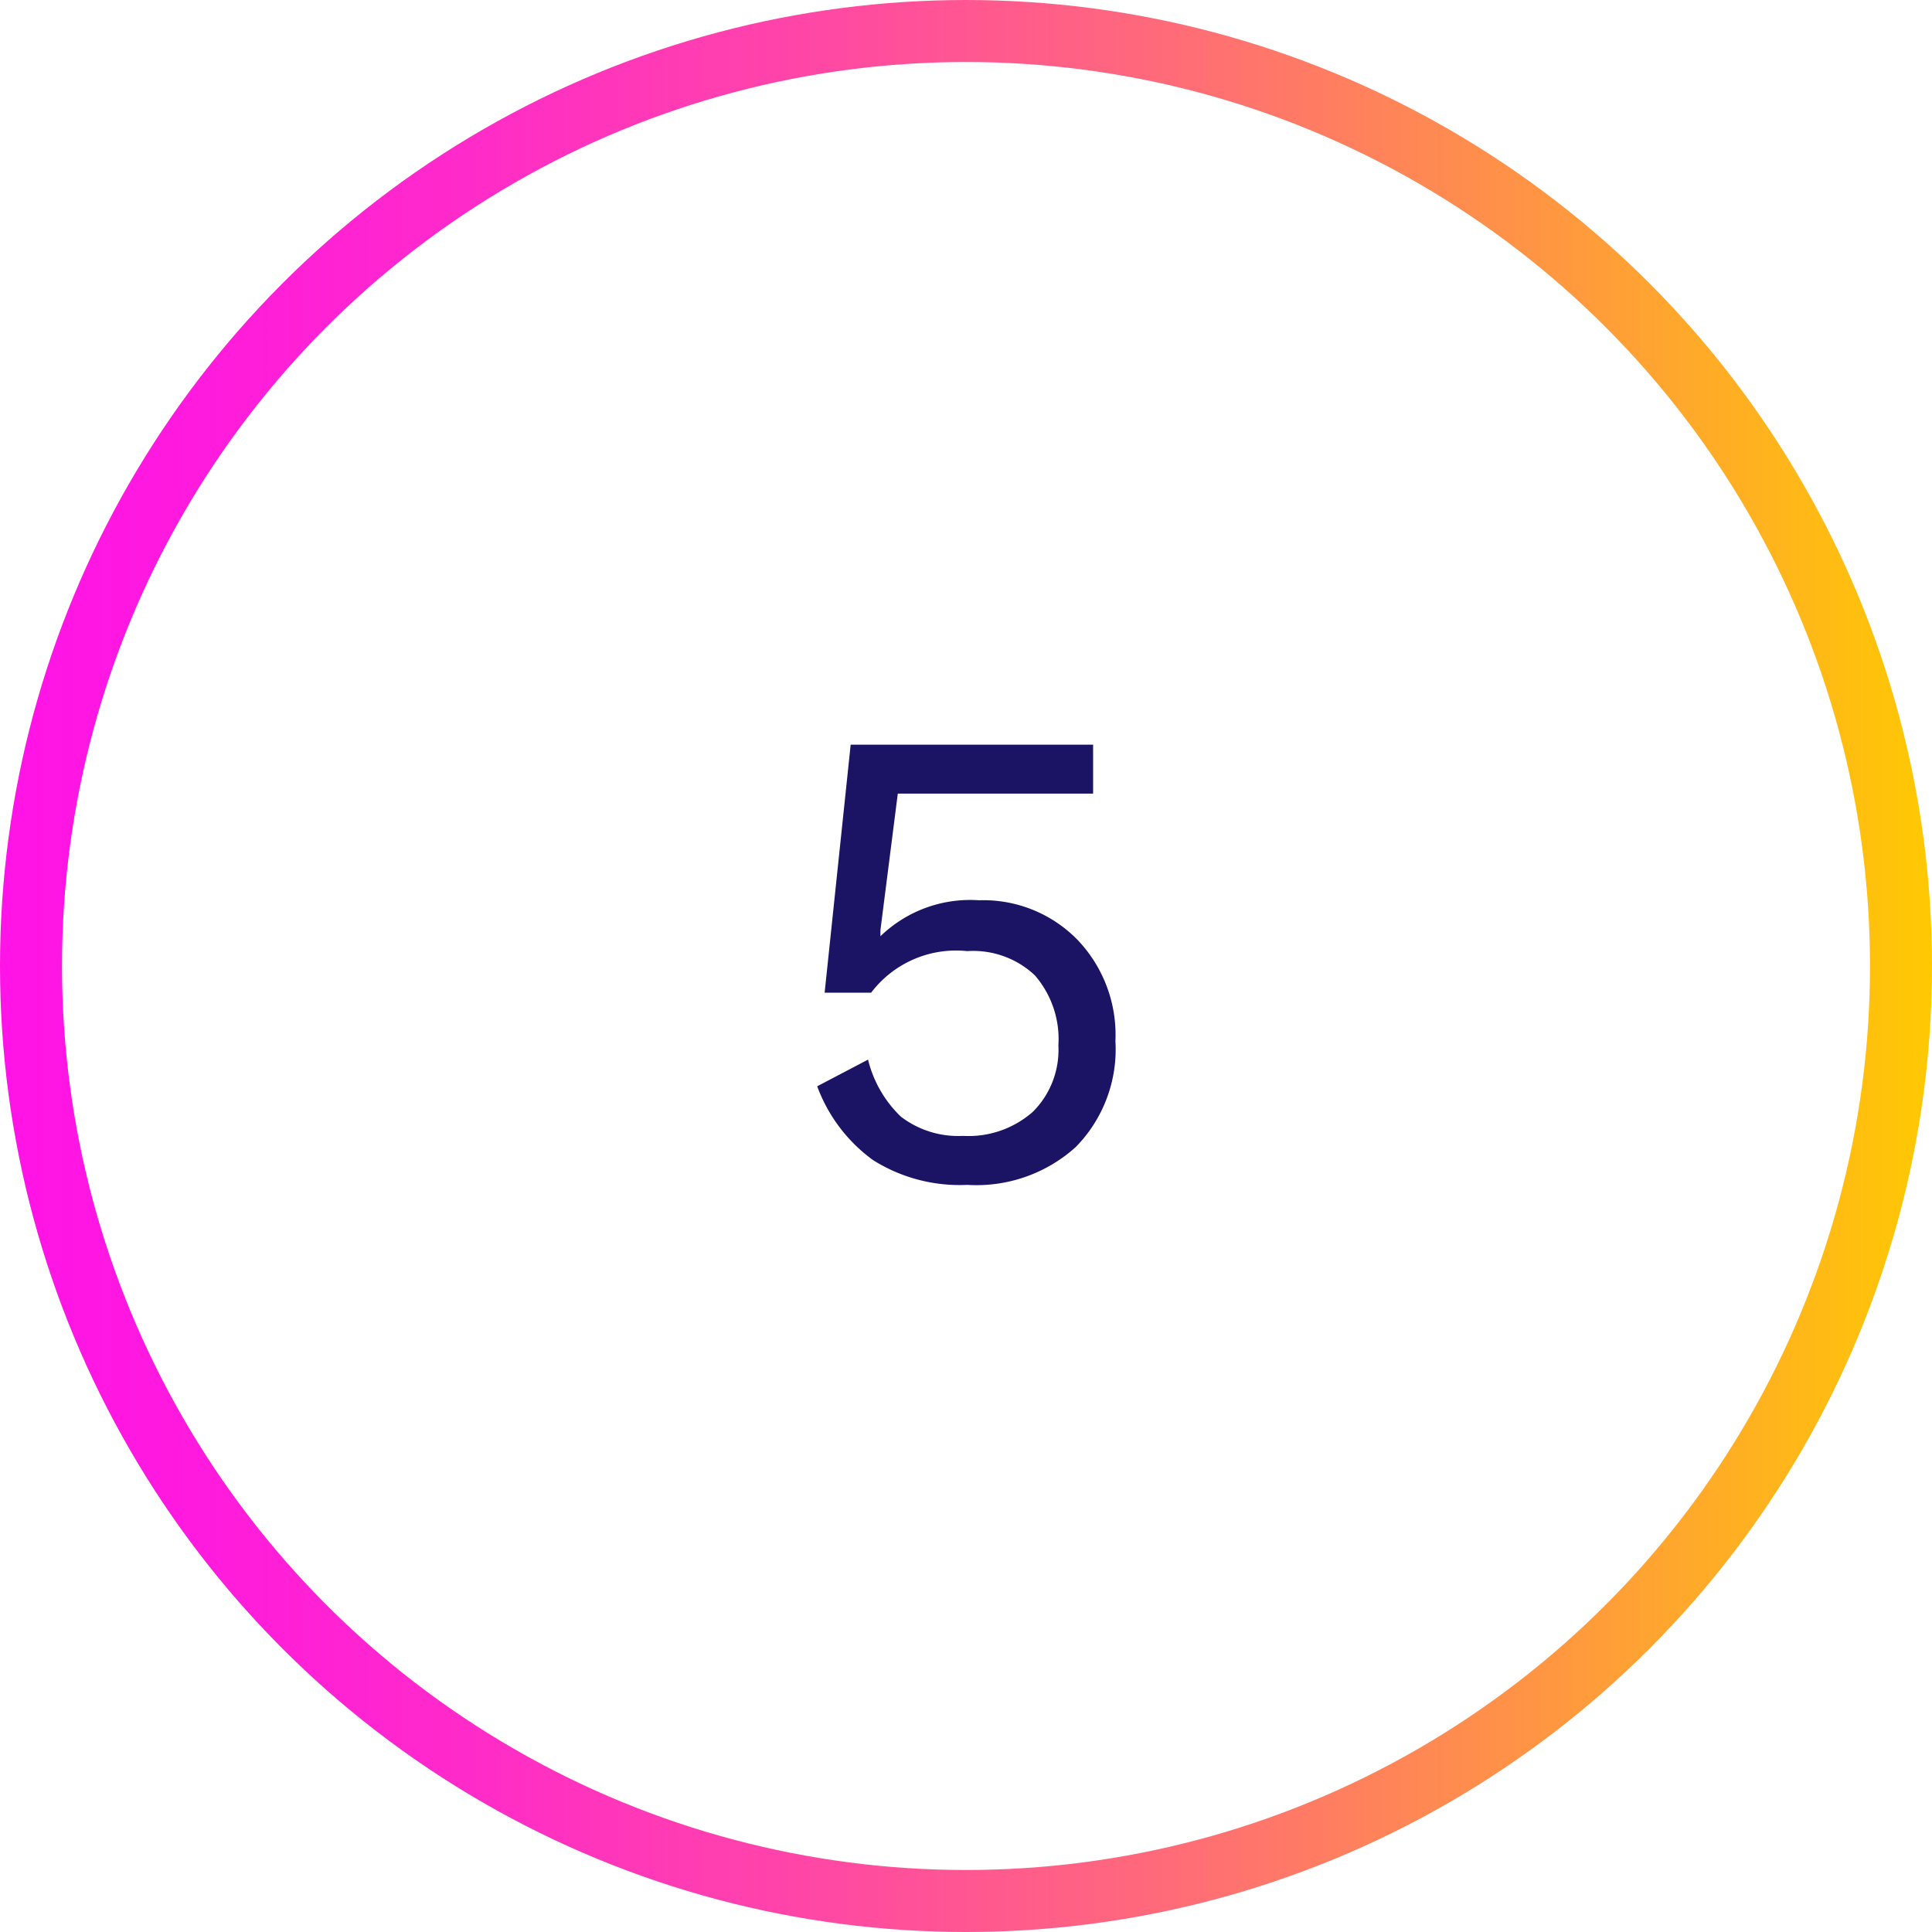 <svg xmlns="http://www.w3.org/2000/svg" xmlns:xlink="http://www.w3.org/1999/xlink" viewBox="0 0 31.16 31.16"><defs><style>.cls-1{fill:none;stroke-miterlimit:10;stroke:url(#linear-gradient);}.cls-2{fill:#1b1464;}</style><linearGradient id="linear-gradient" y1="15.58" x2="31.16" y2="15.58" gradientUnits="userSpaceOnUse"><stop offset="0" stop-color="#ff13e6"/><stop offset="0.09" stop-color="#ff19df"/><stop offset="0.23" stop-color="#ff29cb"/><stop offset="0.4" stop-color="#ff43aa"/><stop offset="0.59" stop-color="#ff687c"/><stop offset="0.8" stop-color="#ff9642"/><stop offset="1" stop-color="#ffc902"/></linearGradient></defs><title>How We Do It</title><g id="Copy"><circle class="cls-1" cx="15.58" cy="15.58" r="15.08"/><path class="cls-2" d="M17.39,15.17a2.22,2.22,0,0,1,.6,1.62,2.25,2.25,0,0,1-.64,1.71,2.39,2.39,0,0,1-1.75.61,2.62,2.62,0,0,1-1.52-.4,2.57,2.57,0,0,1-.9-1.19l.82-.43a1.9,1.9,0,0,0,.53.92,1.52,1.52,0,0,0,1,.31,1.57,1.57,0,0,0,1.13-.39,1.41,1.41,0,0,0,.41-1.07,1.57,1.57,0,0,0-.38-1.13,1.45,1.45,0,0,0-1.09-.39,1.72,1.72,0,0,0-1.55.67h-.75l.42-4h3.91v.79H14.48L14.2,15v.1h0a2.08,2.08,0,0,1,1.59-.58A2.12,2.12,0,0,1,17.39,15.17Z"/></g></svg>